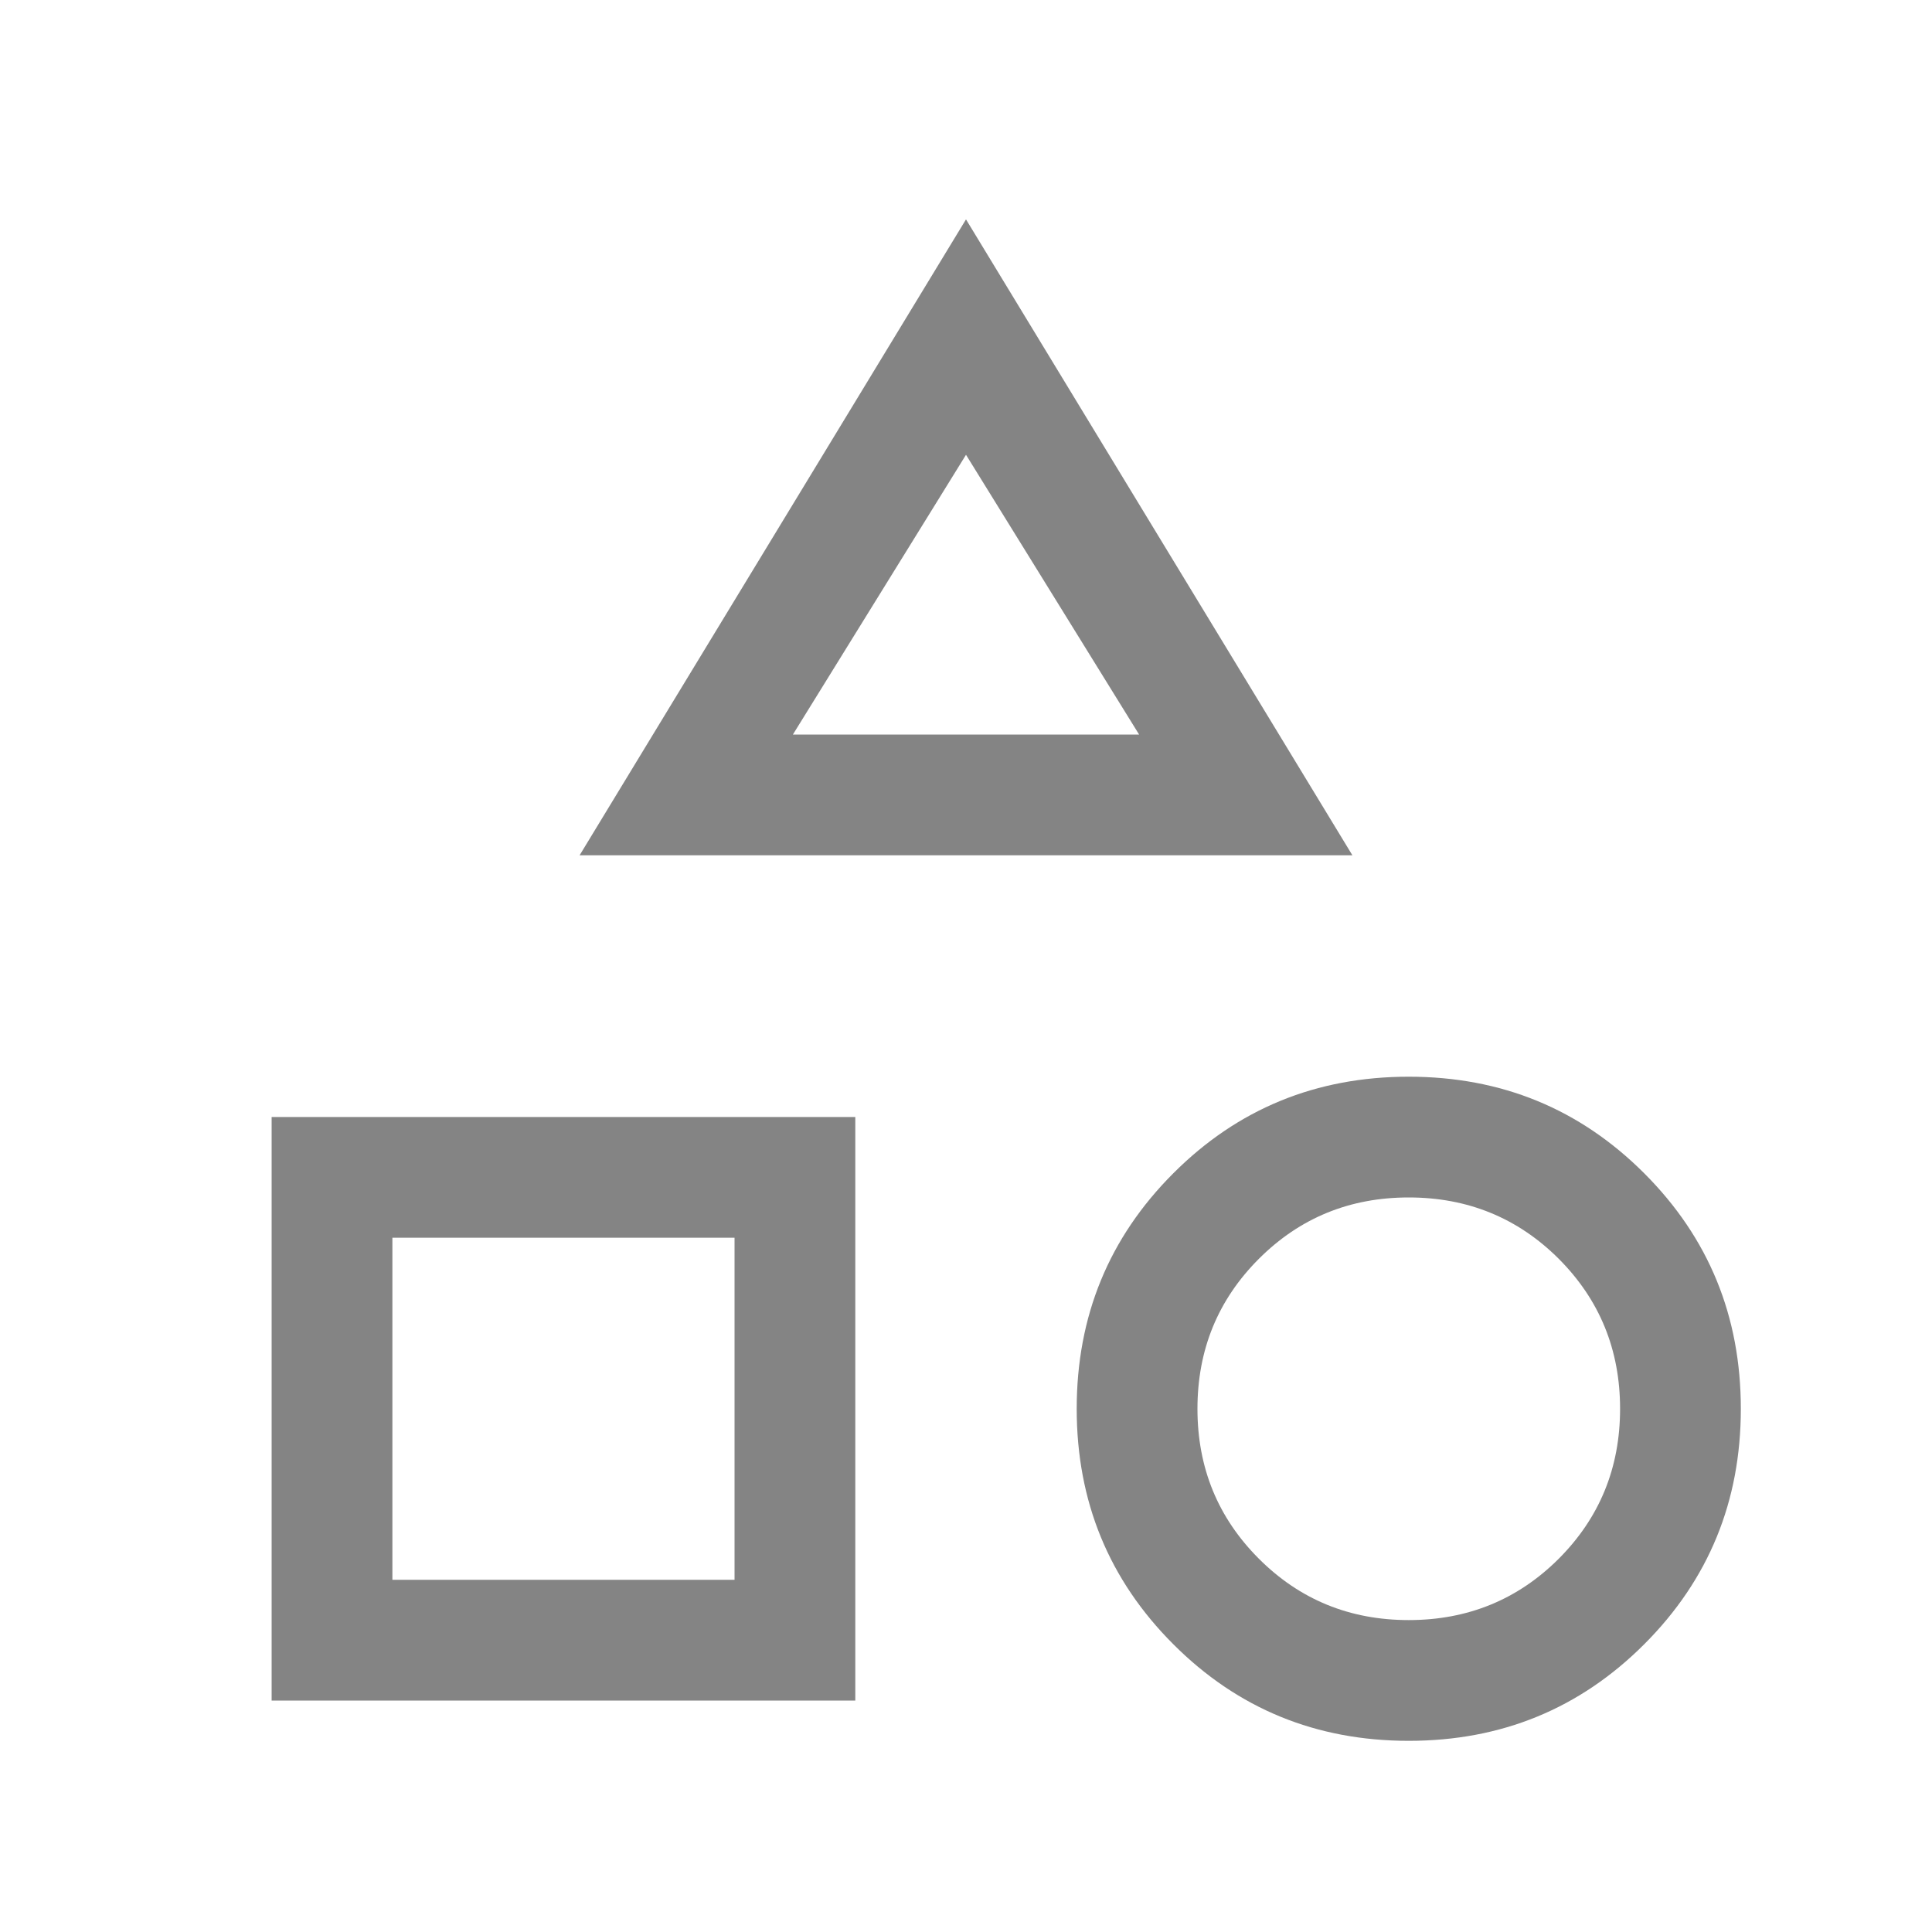 <svg width="20" height="20" viewBox="0 0 20 20" fill="none" xmlns="http://www.w3.org/2000/svg">
<mask id="mask0_665_909" style="mask-type:alpha" maskUnits="userSpaceOnUse" x="0" y="0" width="20" height="20">
<rect width="20" height="20" fill="#D9D9D9"/>
</mask>
<g mask="url(#mask0_665_909)">
<path d="M6 8.854L10 2.271L14 8.854H6ZM14.583 18.021C13.625 18.021 12.812 17.688 12.146 17.021C11.479 16.354 11.146 15.542 11.146 14.584C11.146 13.625 11.479 12.813 12.146 12.146C12.812 11.479 13.625 11.146 14.583 11.146C15.542 11.146 16.354 11.479 17.021 12.146C17.688 12.813 18.021 13.625 18.021 14.584C18.021 15.542 17.688 16.354 17.021 17.021C16.354 17.688 15.542 18.021 14.583 18.021ZM2.812 17.604V11.563H8.854V17.604H2.812ZM14.583 16.771C15.194 16.771 15.712 16.559 16.136 16.136C16.559 15.712 16.771 15.195 16.771 14.584C16.771 13.972 16.559 13.455 16.136 13.031C15.712 12.608 15.194 12.396 14.583 12.396C13.972 12.396 13.455 12.608 13.032 13.031C12.608 13.455 12.396 13.972 12.396 14.584C12.396 15.195 12.608 15.712 13.032 16.136C13.455 16.559 13.972 16.771 14.583 16.771ZM4.062 16.354H7.604V12.813H4.062V16.354ZM8.208 7.604H11.792L10 4.708L8.208 7.604Z" fill="#848484"/>
</g>
</svg>

